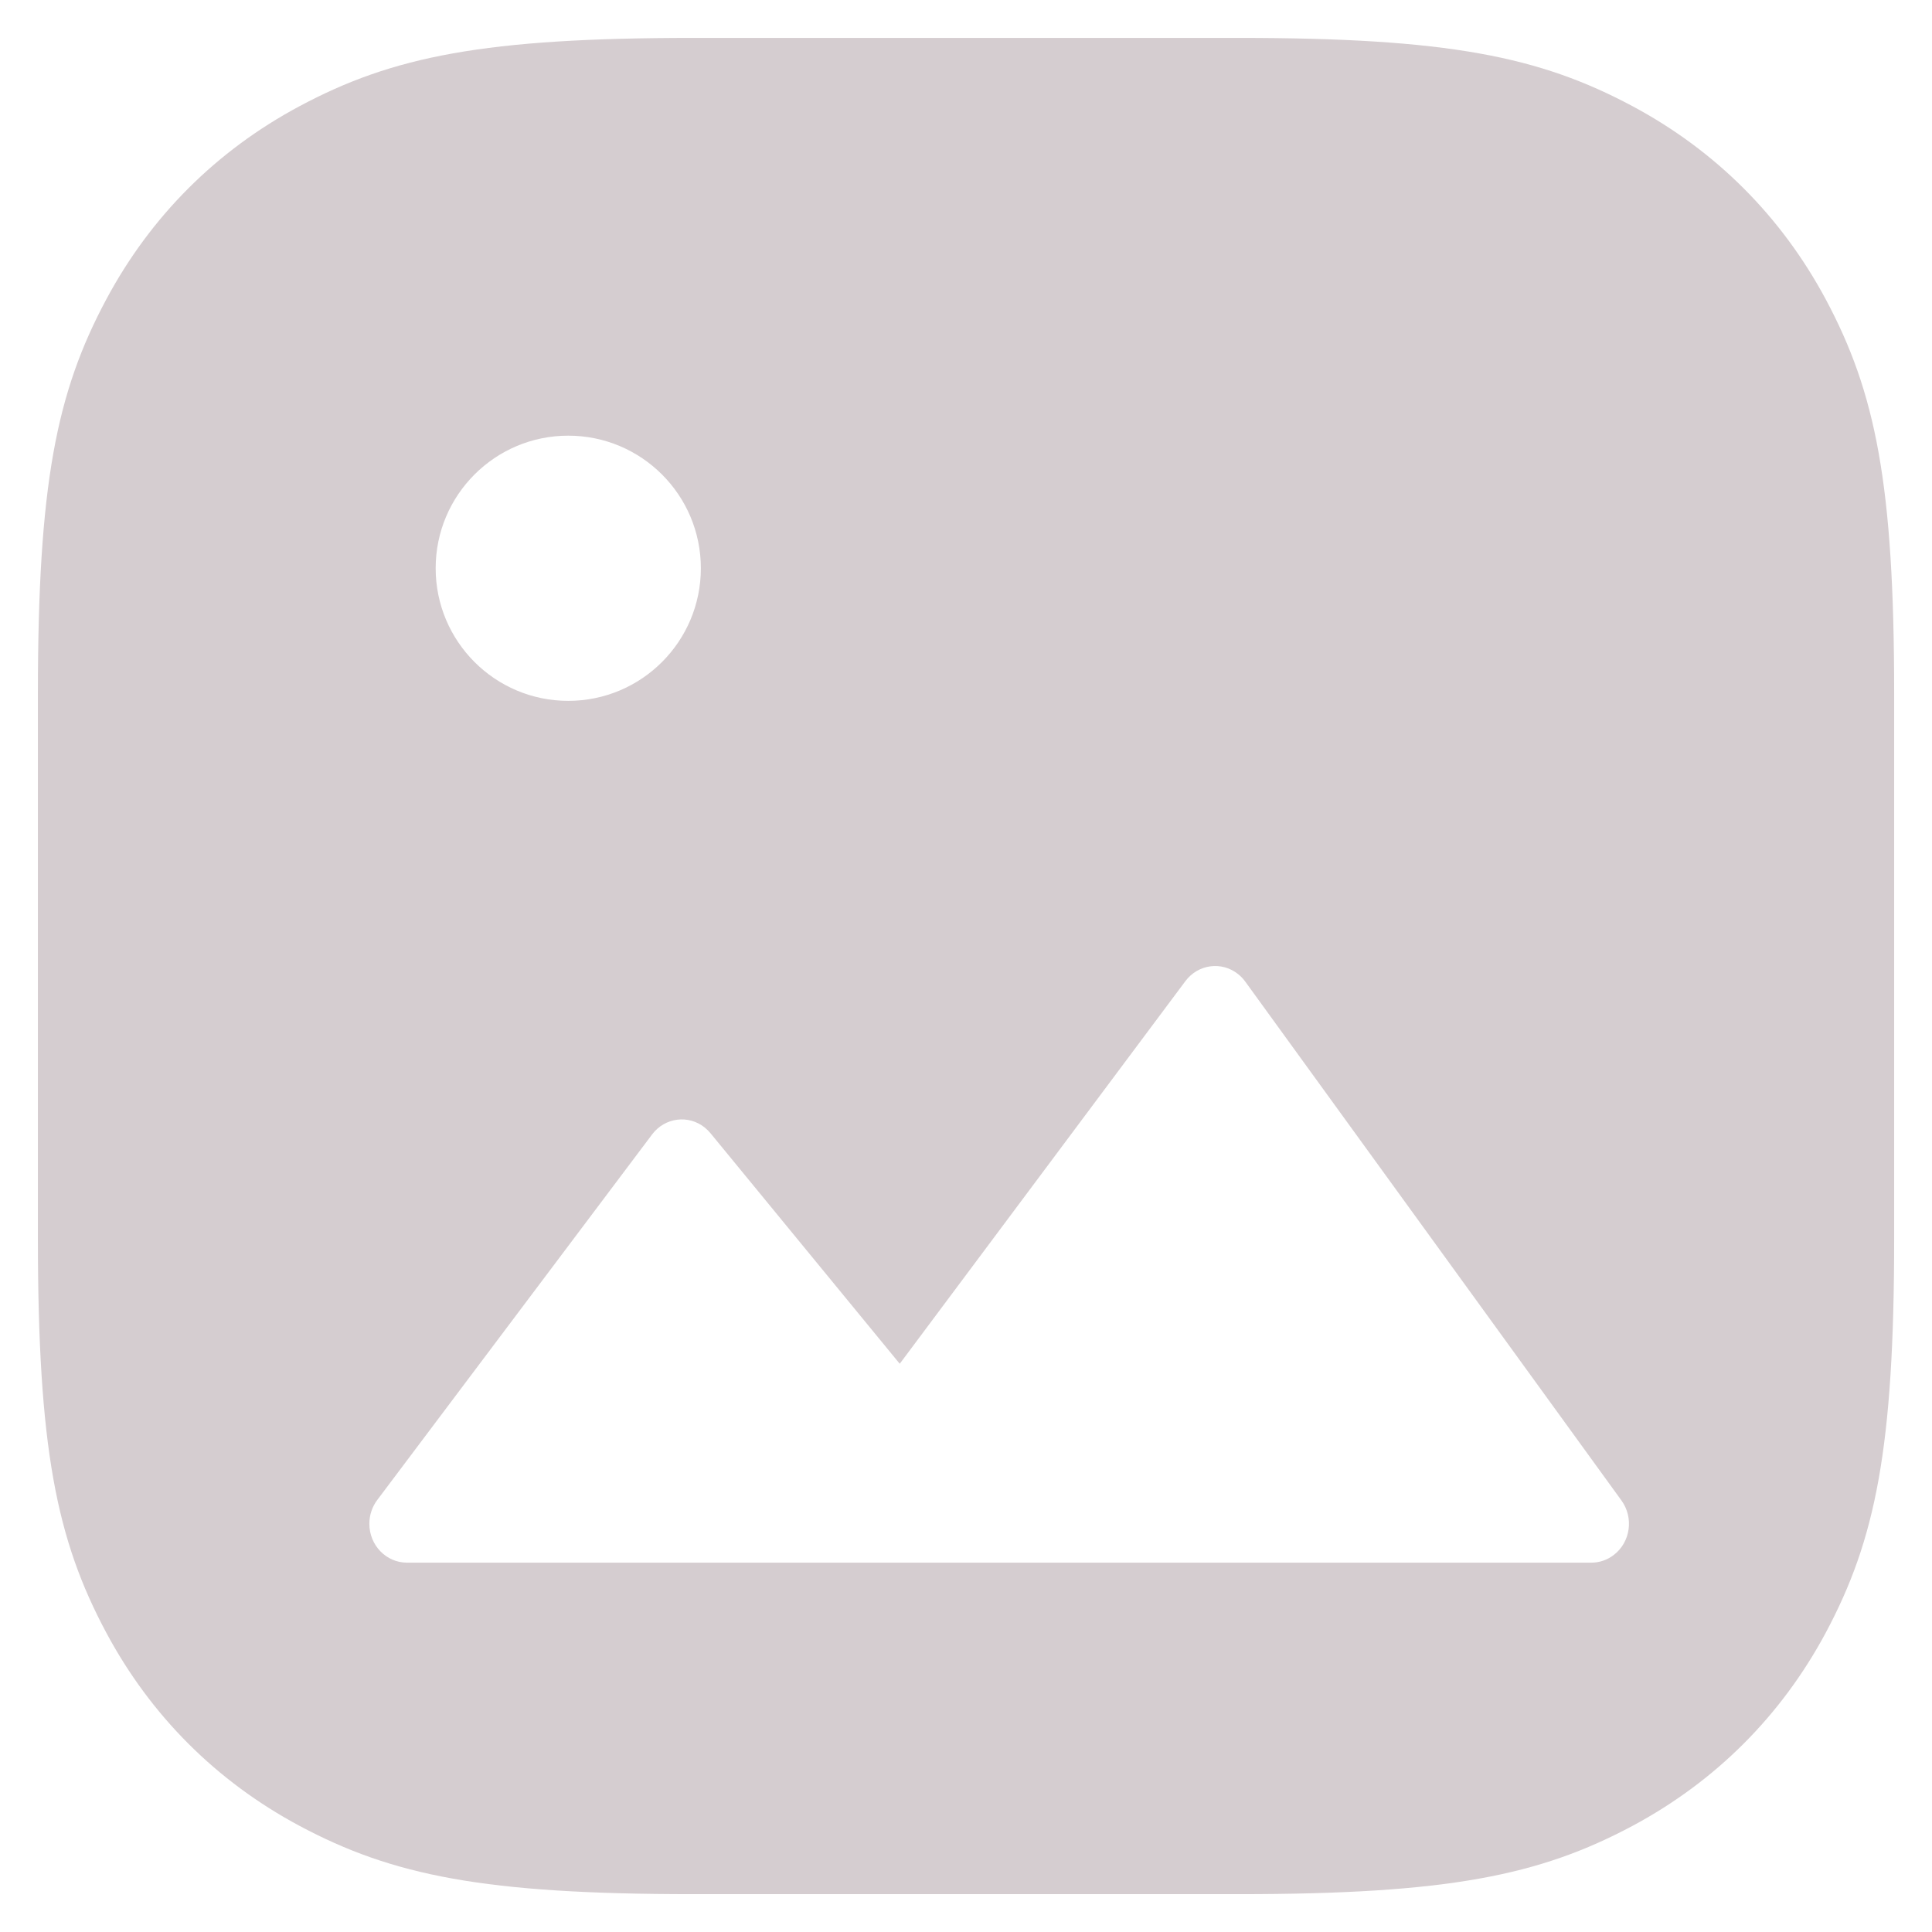 <svg width="34" height="34" viewBox="0 0 34 34" fill="none" xmlns="http://www.w3.org/2000/svg">
<path fill-rule="evenodd" clip-rule="evenodd" d="M5.271 1.869C6.909 0.993 8.522 0.667 12.204 0.667H21.796C25.478 0.667 27.092 0.993 28.73 1.869C30.192 2.651 31.349 3.808 32.132 5.271C33.007 6.909 33.334 8.522 33.334 12.204V21.796C33.334 25.478 33.007 27.092 32.132 28.73C31.349 30.192 30.192 31.349 28.73 32.132C27.092 33.007 25.478 33.334 21.796 33.334H12.204C8.522 33.334 6.909 33.007 5.271 32.132C3.808 31.349 2.651 30.192 1.869 28.73C0.993 27.092 0.667 25.478 0.667 21.796V12.204C0.667 8.522 0.993 6.909 1.869 5.271C2.651 3.808 3.808 2.651 5.271 1.869ZM20.862 17.265C21.086 16.967 21.502 16.912 21.79 17.144C21.837 17.181 21.878 17.225 21.914 17.274L28.535 26.406C28.754 26.708 28.695 27.137 28.402 27.363C28.288 27.452 28.149 27.5 28.006 27.5H7.162C6.796 27.5 6.5 27.194 6.5 26.816C6.5 26.664 6.549 26.517 6.64 26.396L11.476 19.964C11.7 19.666 12.116 19.612 12.404 19.844C12.441 19.875 12.476 19.909 12.507 19.947L15.834 24L20.862 17.265ZM10 12.334C11.289 12.334 12.334 11.289 12.334 10C12.334 8.712 11.289 7.667 10 7.667C8.712 7.667 7.667 8.712 7.667 10C7.667 11.289 8.712 12.334 10 12.334Z" fill="#D5CDD0"/>
</svg>
